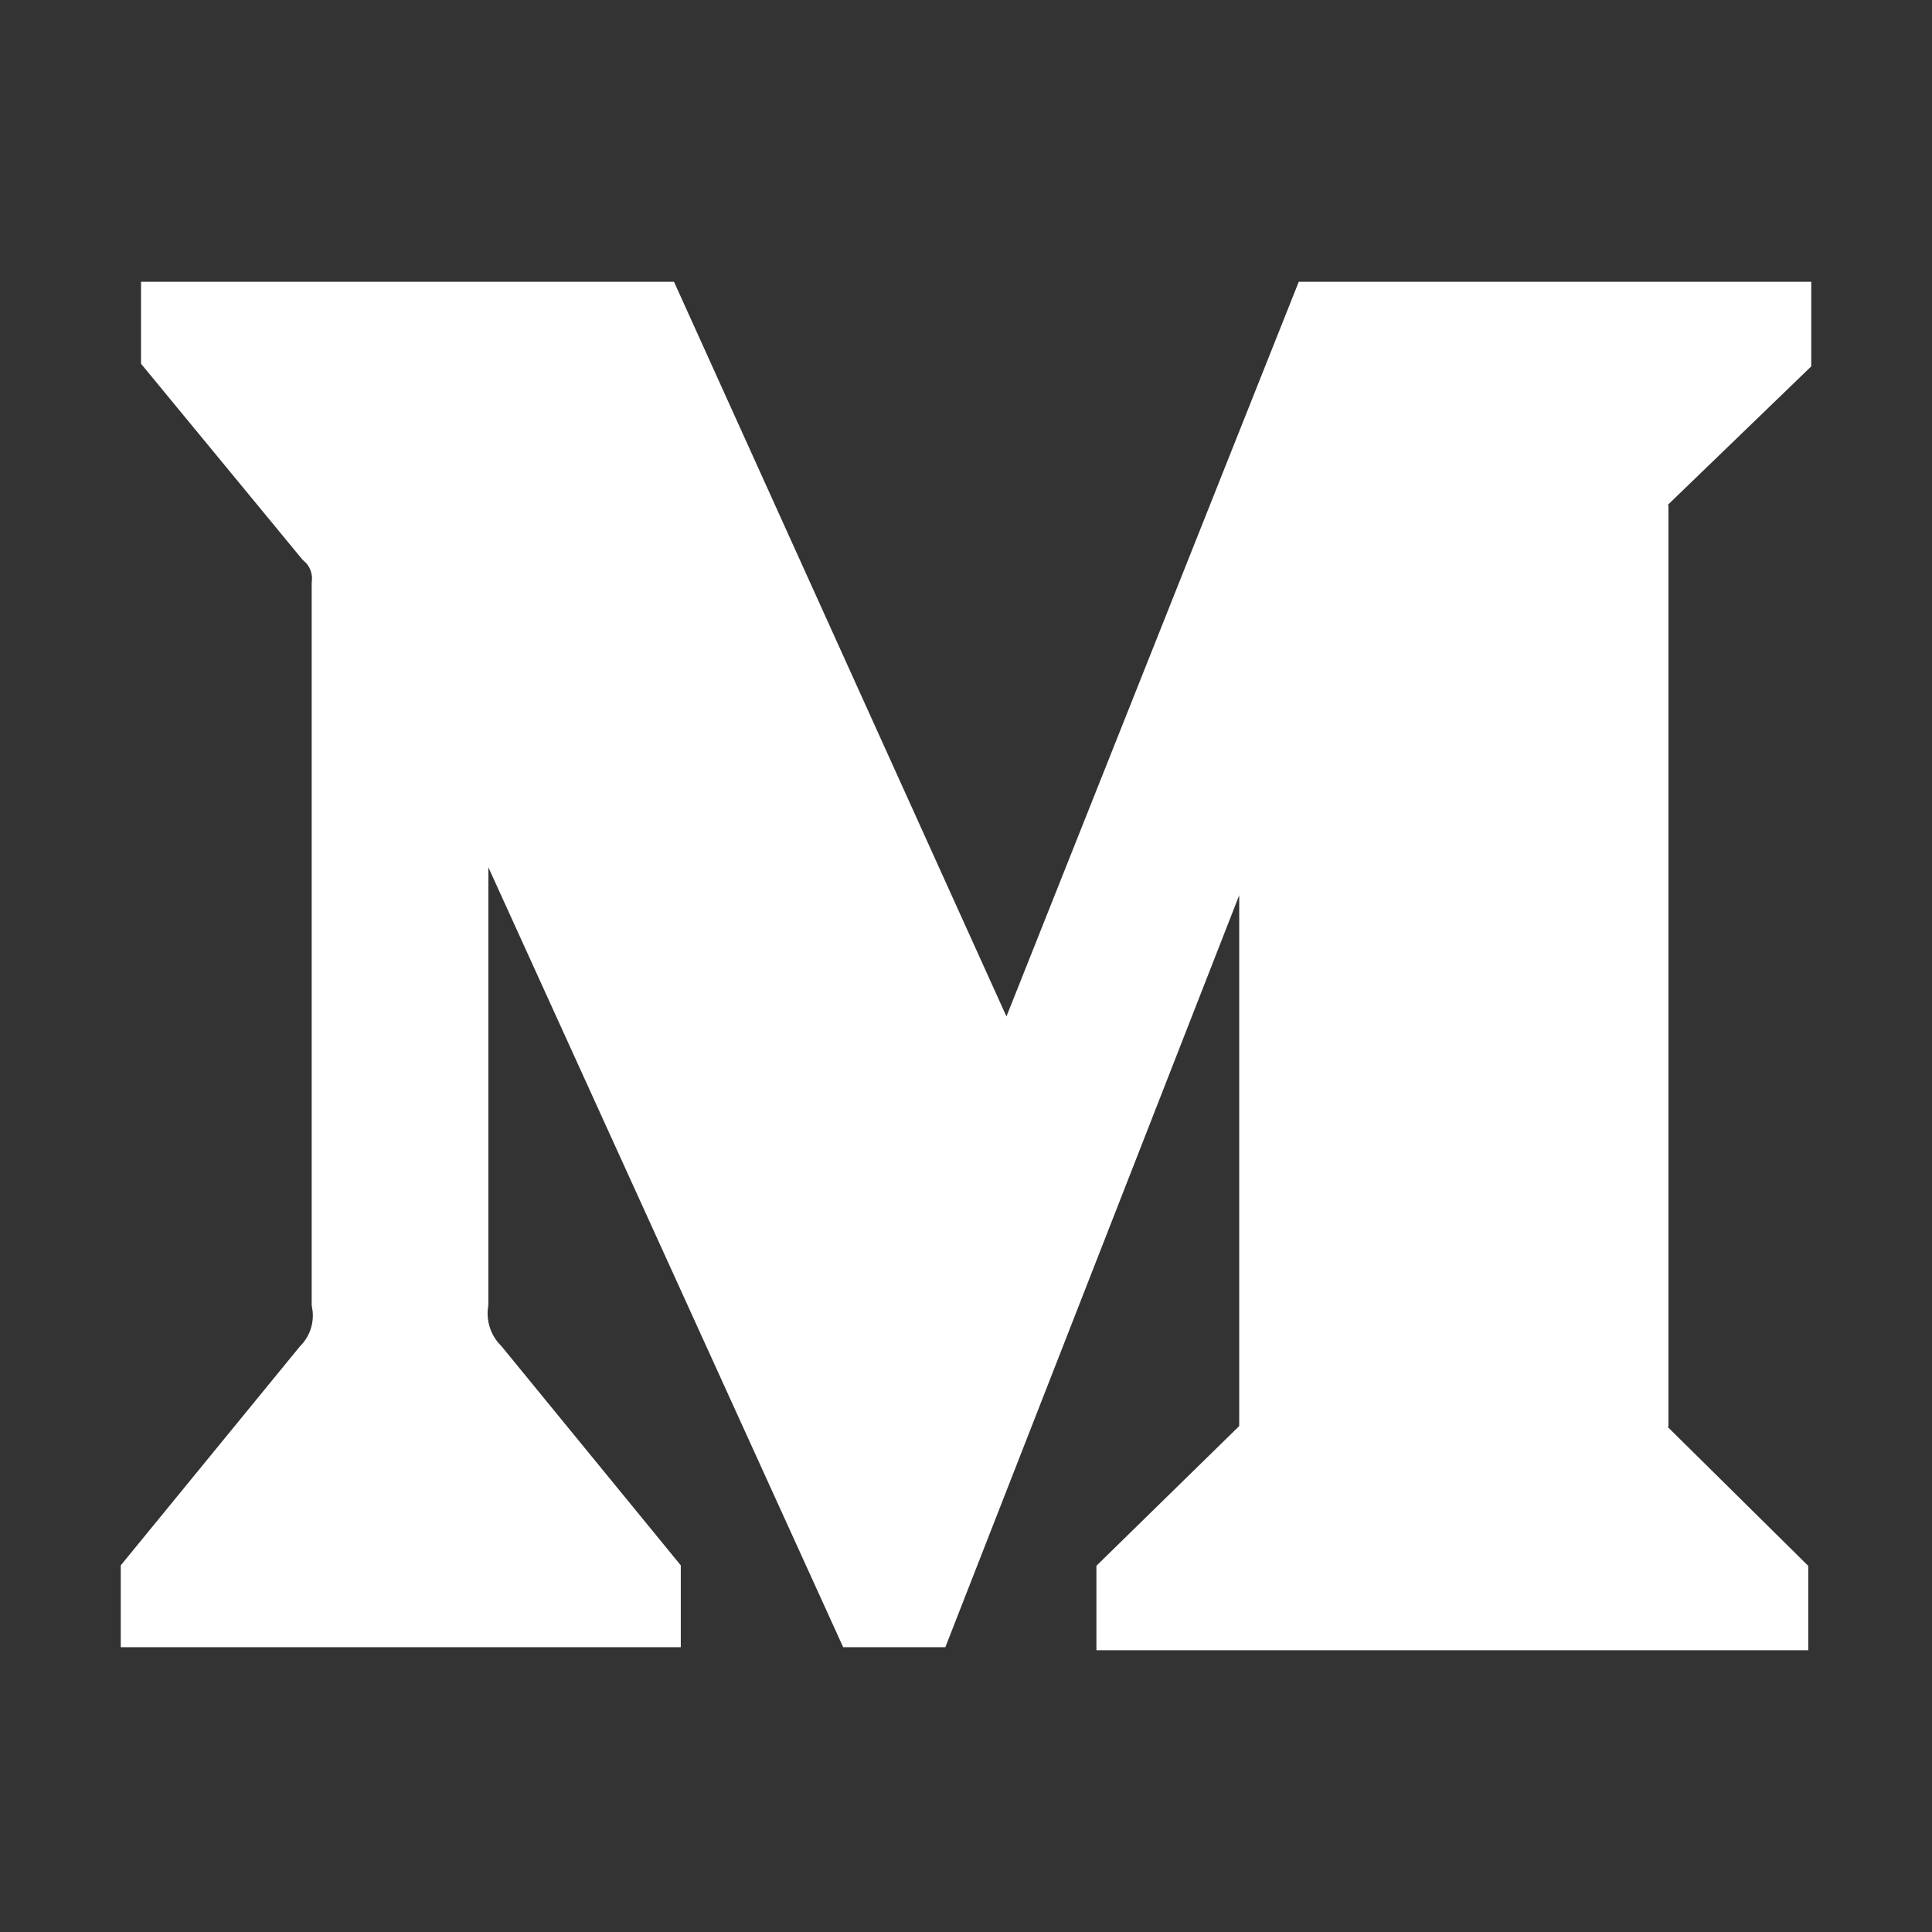 <svg viewBox="0 0 24 24" fill="none" xmlns="http://www.w3.org/2000/svg" stroke="#ffffff"><rect x="0" y="0" width="24" height="24" fill="#333333" stroke="none"/><g id="SVGRepo_bgCarrier" stroke-width="0"></g><g id="SVGRepo_tracerCarrier" stroke-linecap="round" stroke-linejoin="round"></g><g id="SVGRepo_iconCarrier"> <path d="M4.372 7.264C4.396 7.017 4.303 6.772 4.12 6.606L2.252 4.339V4H8.05L12.532 13.905L16.473 4H22V4.339L20.403 5.881C20.266 5.987 20.197 6.161 20.226 6.333V17.667C20.197 17.839 20.266 18.013 20.403 18.119L21.963 19.661V20H14.12V19.661L15.735 18.081C15.894 17.921 15.894 17.874 15.894 17.63V8.468L11.402 19.962H10.796L5.567 8.468V16.172C5.523 16.495 5.63 16.822 5.856 17.056L7.957 19.624V19.962H2V19.624L4.101 17.056C4.325 16.821 4.426 16.493 4.372 16.172V7.264Z" fill="#ffffff"></path> </g></svg>